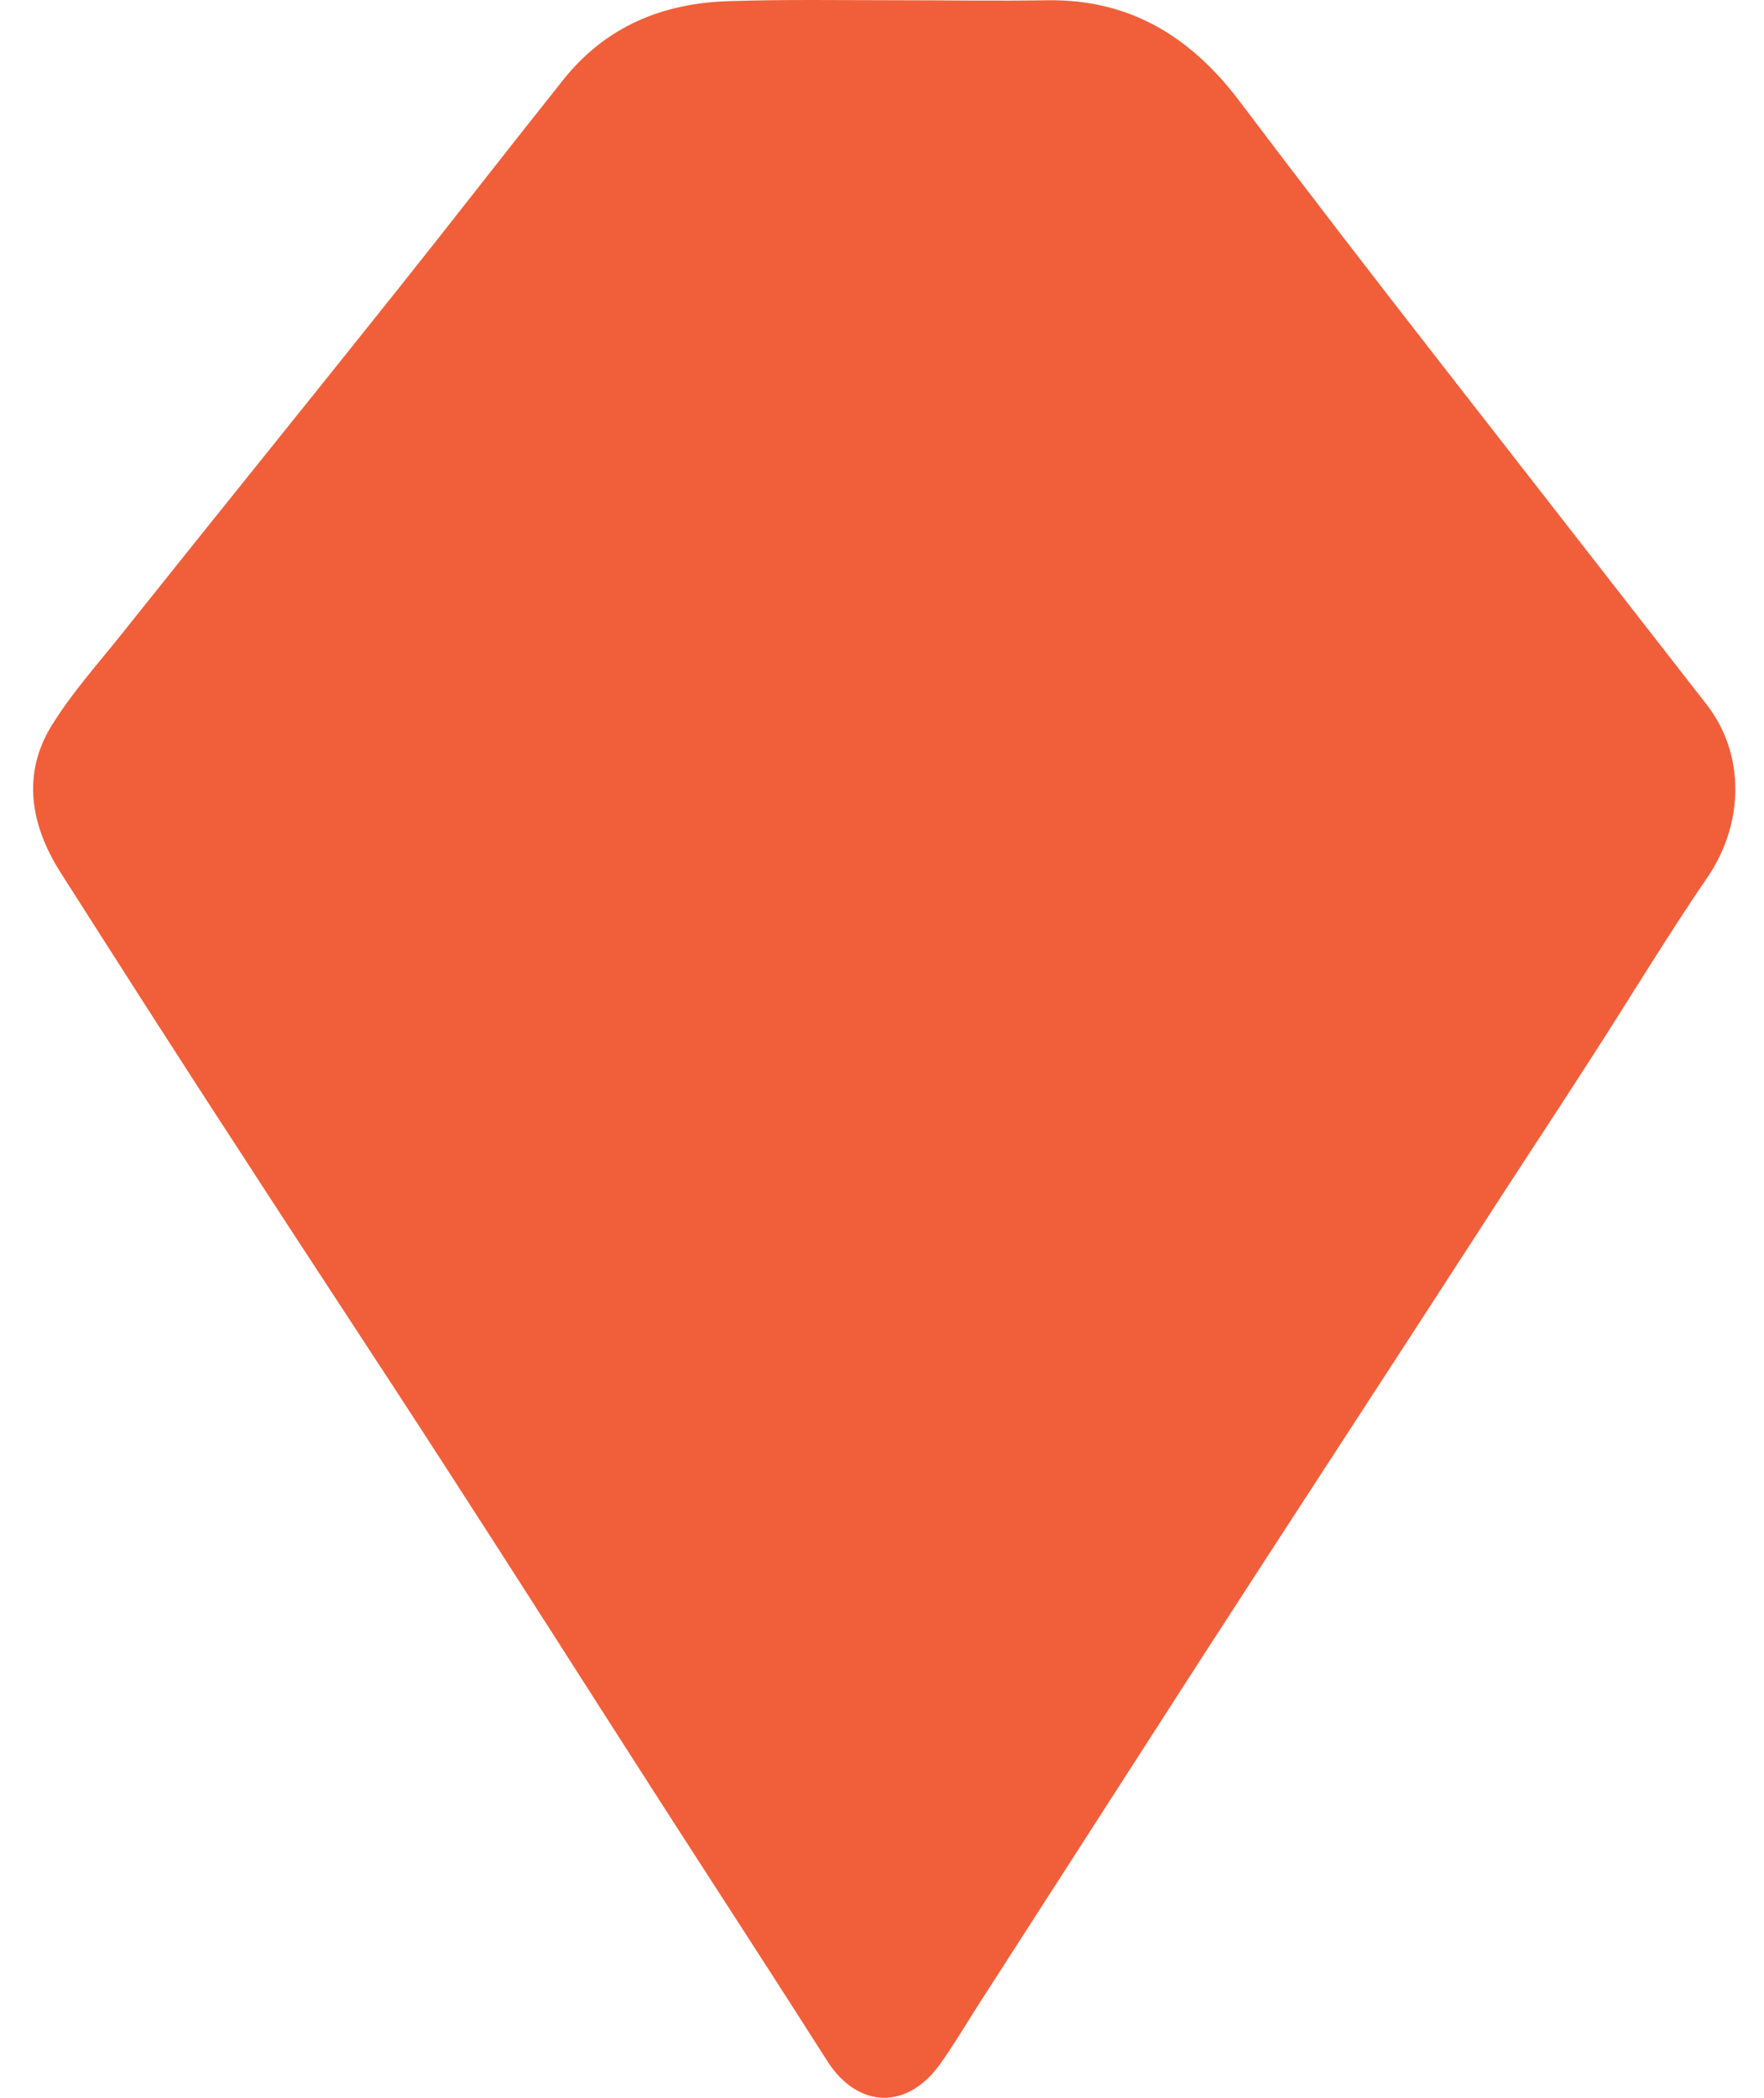 <svg width="53" height="63" viewBox="0 0 53 63" fill="none" xmlns="http://www.w3.org/2000/svg">
<path d="M26.938 0.007C28.463 0.007 29.962 0.033 31.487 0.007C33.895 -0.02 35.688 1.05 37.133 2.897C39.194 5.626 41.255 8.302 43.342 10.978C45.991 14.377 48.64 17.775 51.289 21.174C52.44 22.672 52.387 24.706 51.343 26.285C50.112 28.078 48.988 29.951 47.811 31.771C46.66 33.564 45.483 35.33 44.332 37.123C41.629 41.297 38.9 45.472 36.197 49.646C33.922 53.179 31.648 56.711 29.373 60.243C28.998 60.832 28.651 61.421 28.249 61.983C27.259 63.374 25.787 63.321 24.877 61.929C23.192 59.28 21.479 56.657 19.793 54.035C17.625 50.663 15.485 47.291 13.317 43.947C11.31 40.842 9.25 37.738 7.243 34.634C5.423 31.851 3.63 29.041 1.837 26.231C0.927 24.813 0.633 23.261 1.569 21.762C2.185 20.772 2.961 19.916 3.684 19.006C6.413 15.581 9.169 12.182 11.899 8.757C13.585 6.643 15.244 4.502 16.93 2.388C18.214 0.783 19.927 0.087 21.934 0.033C23.593 -0.02 25.279 0.007 26.938 0.007Z" fill="#F15F3A"/>
</svg>
